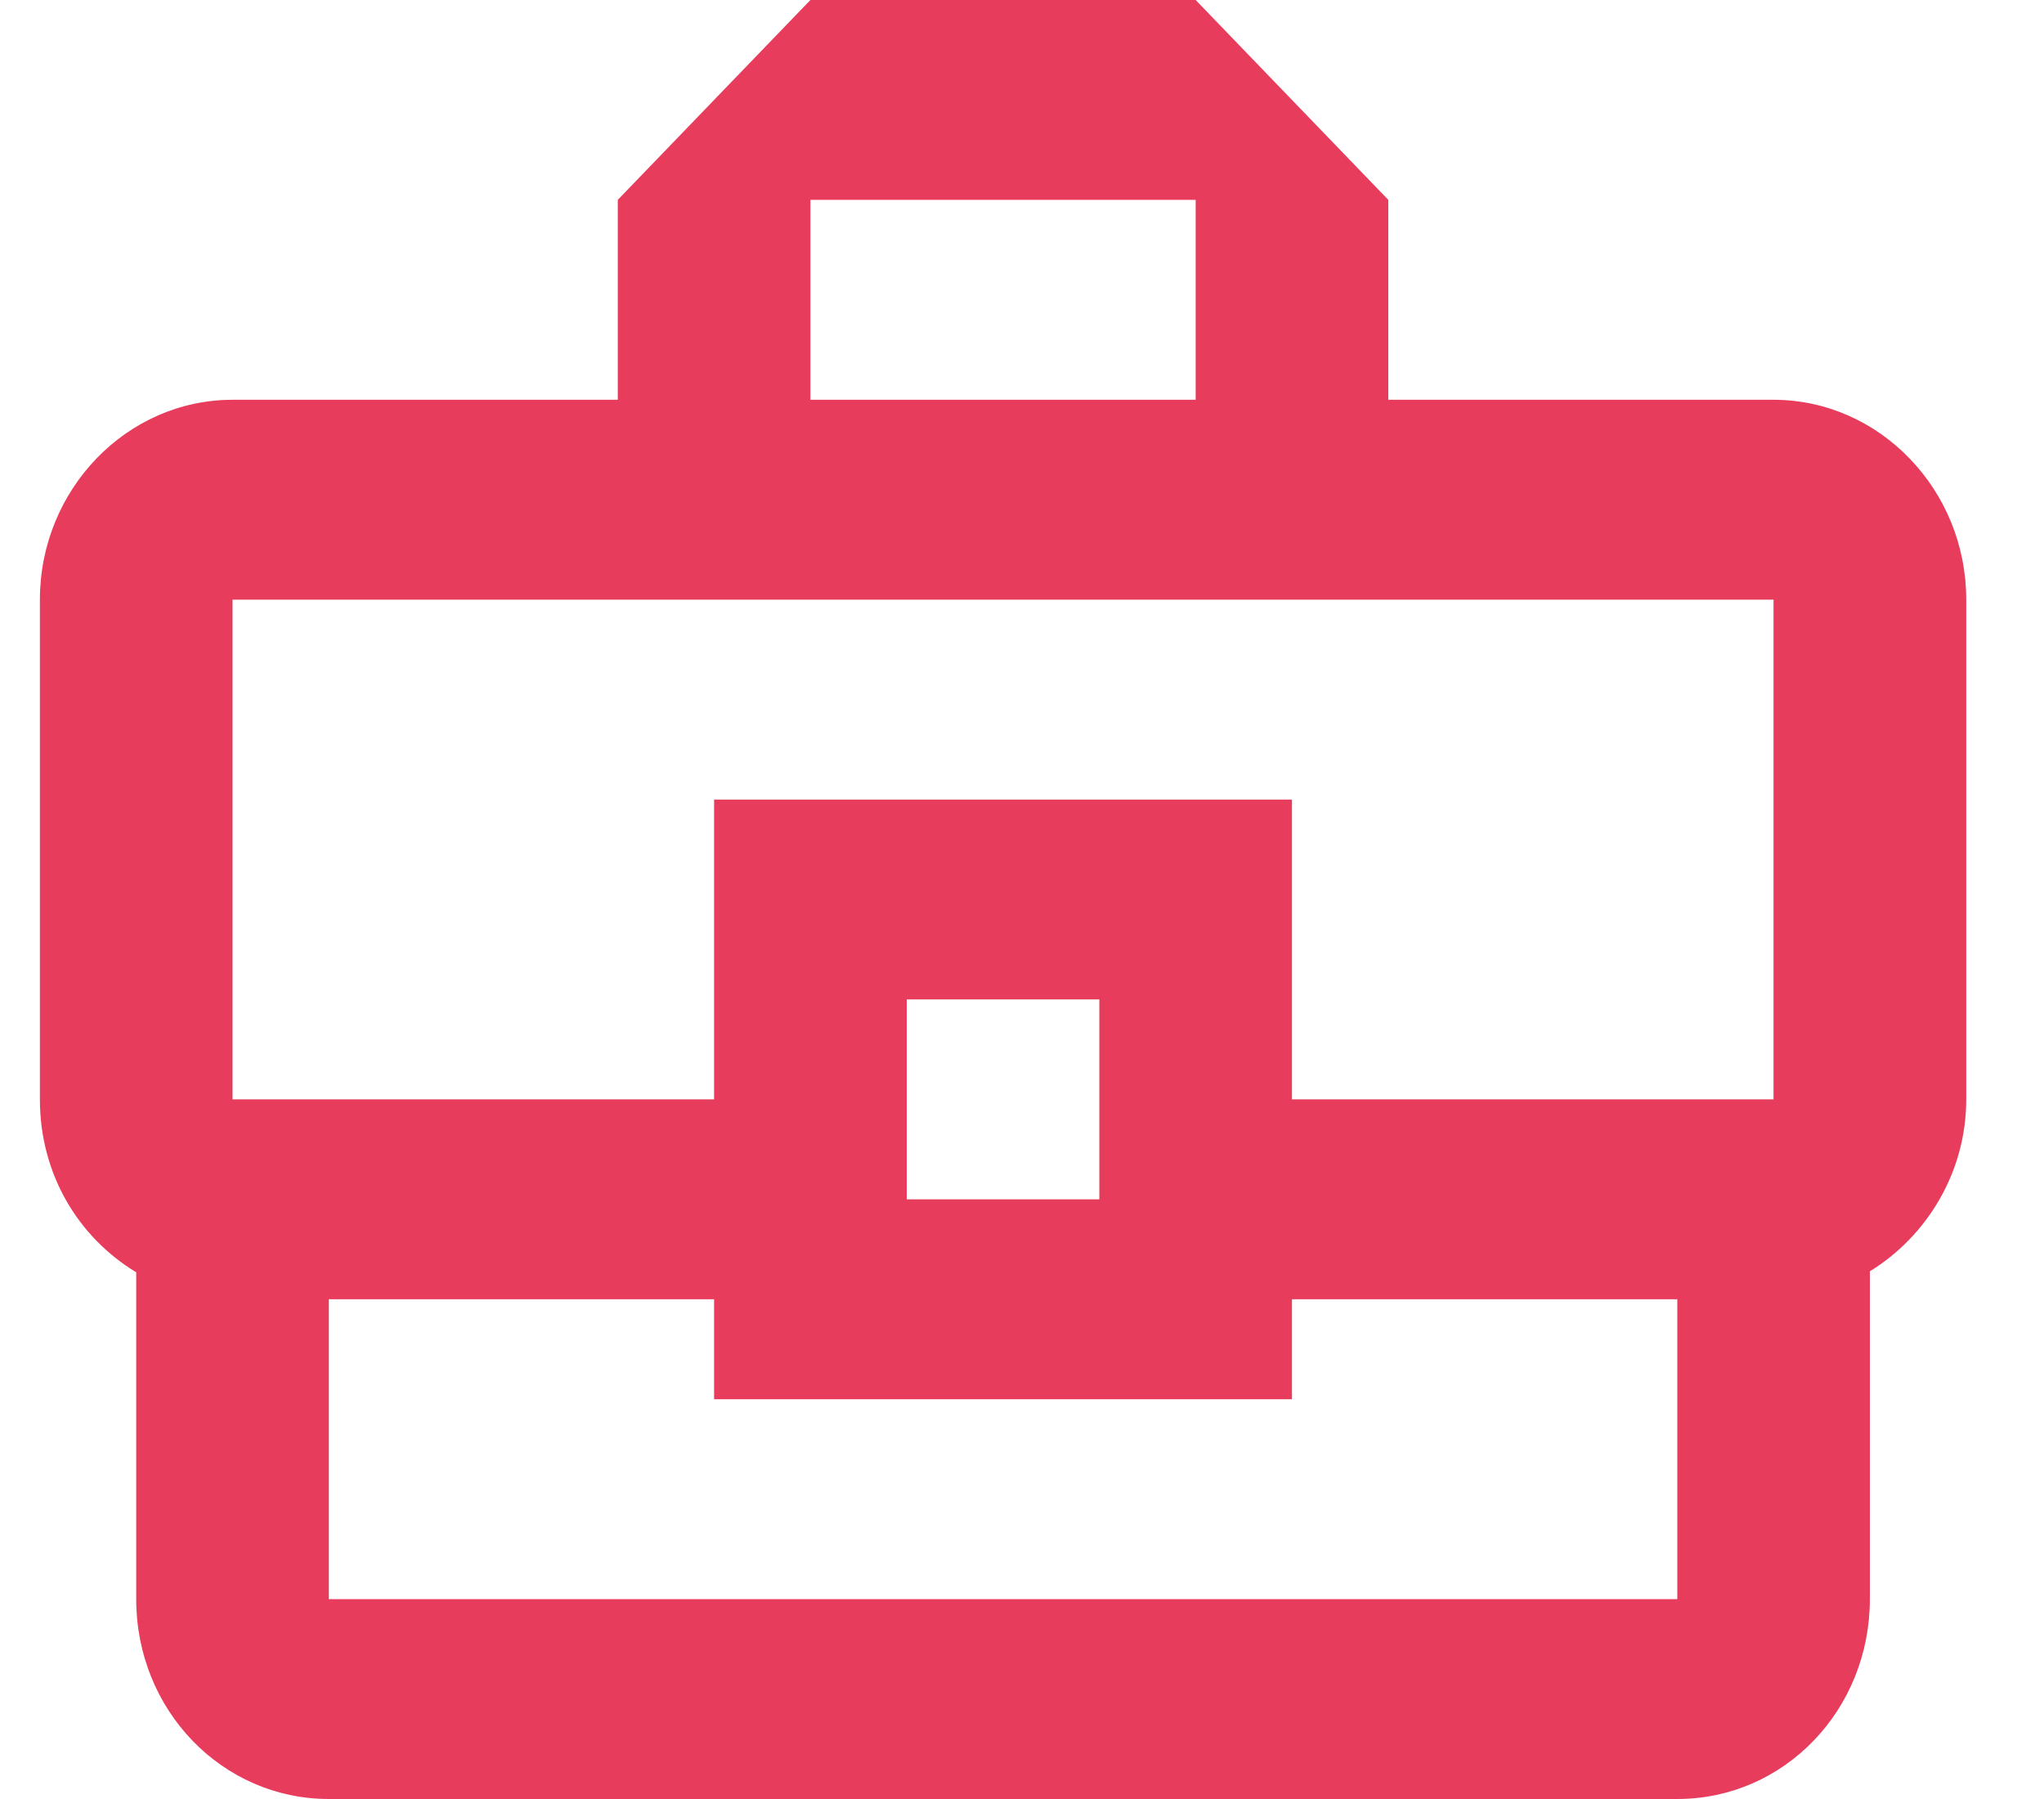 <svg width="25" height="22" viewBox="0 0 25 22" fill="none" xmlns="http://www.w3.org/2000/svg">
<path d="M21.692 4.889H16.98V2.444L14.624 0H9.912L7.556 2.444V4.889H2.844C1.548 4.889 0.488 5.989 0.488 7.333V13.444C0.488 14.361 0.959 15.131 1.666 15.559V19.556C1.666 20.912 2.715 22 4.022 22H20.515C21.822 22 22.87 20.912 22.87 19.556V15.547C23.566 15.119 24.049 14.337 24.049 13.444V7.333C24.049 5.989 22.988 4.889 21.692 4.889ZM9.912 2.444H14.624V4.889H9.912V2.444ZM2.844 7.333H21.692V13.444H15.802V9.778H8.734V13.444H2.844V7.333ZM13.446 14.667H11.09V12.222H13.446V14.667ZM20.515 19.556H4.022V15.889H8.734V17.111H15.802V15.889H20.515V19.556Z" fill="#E83C5C"/>
</svg>
